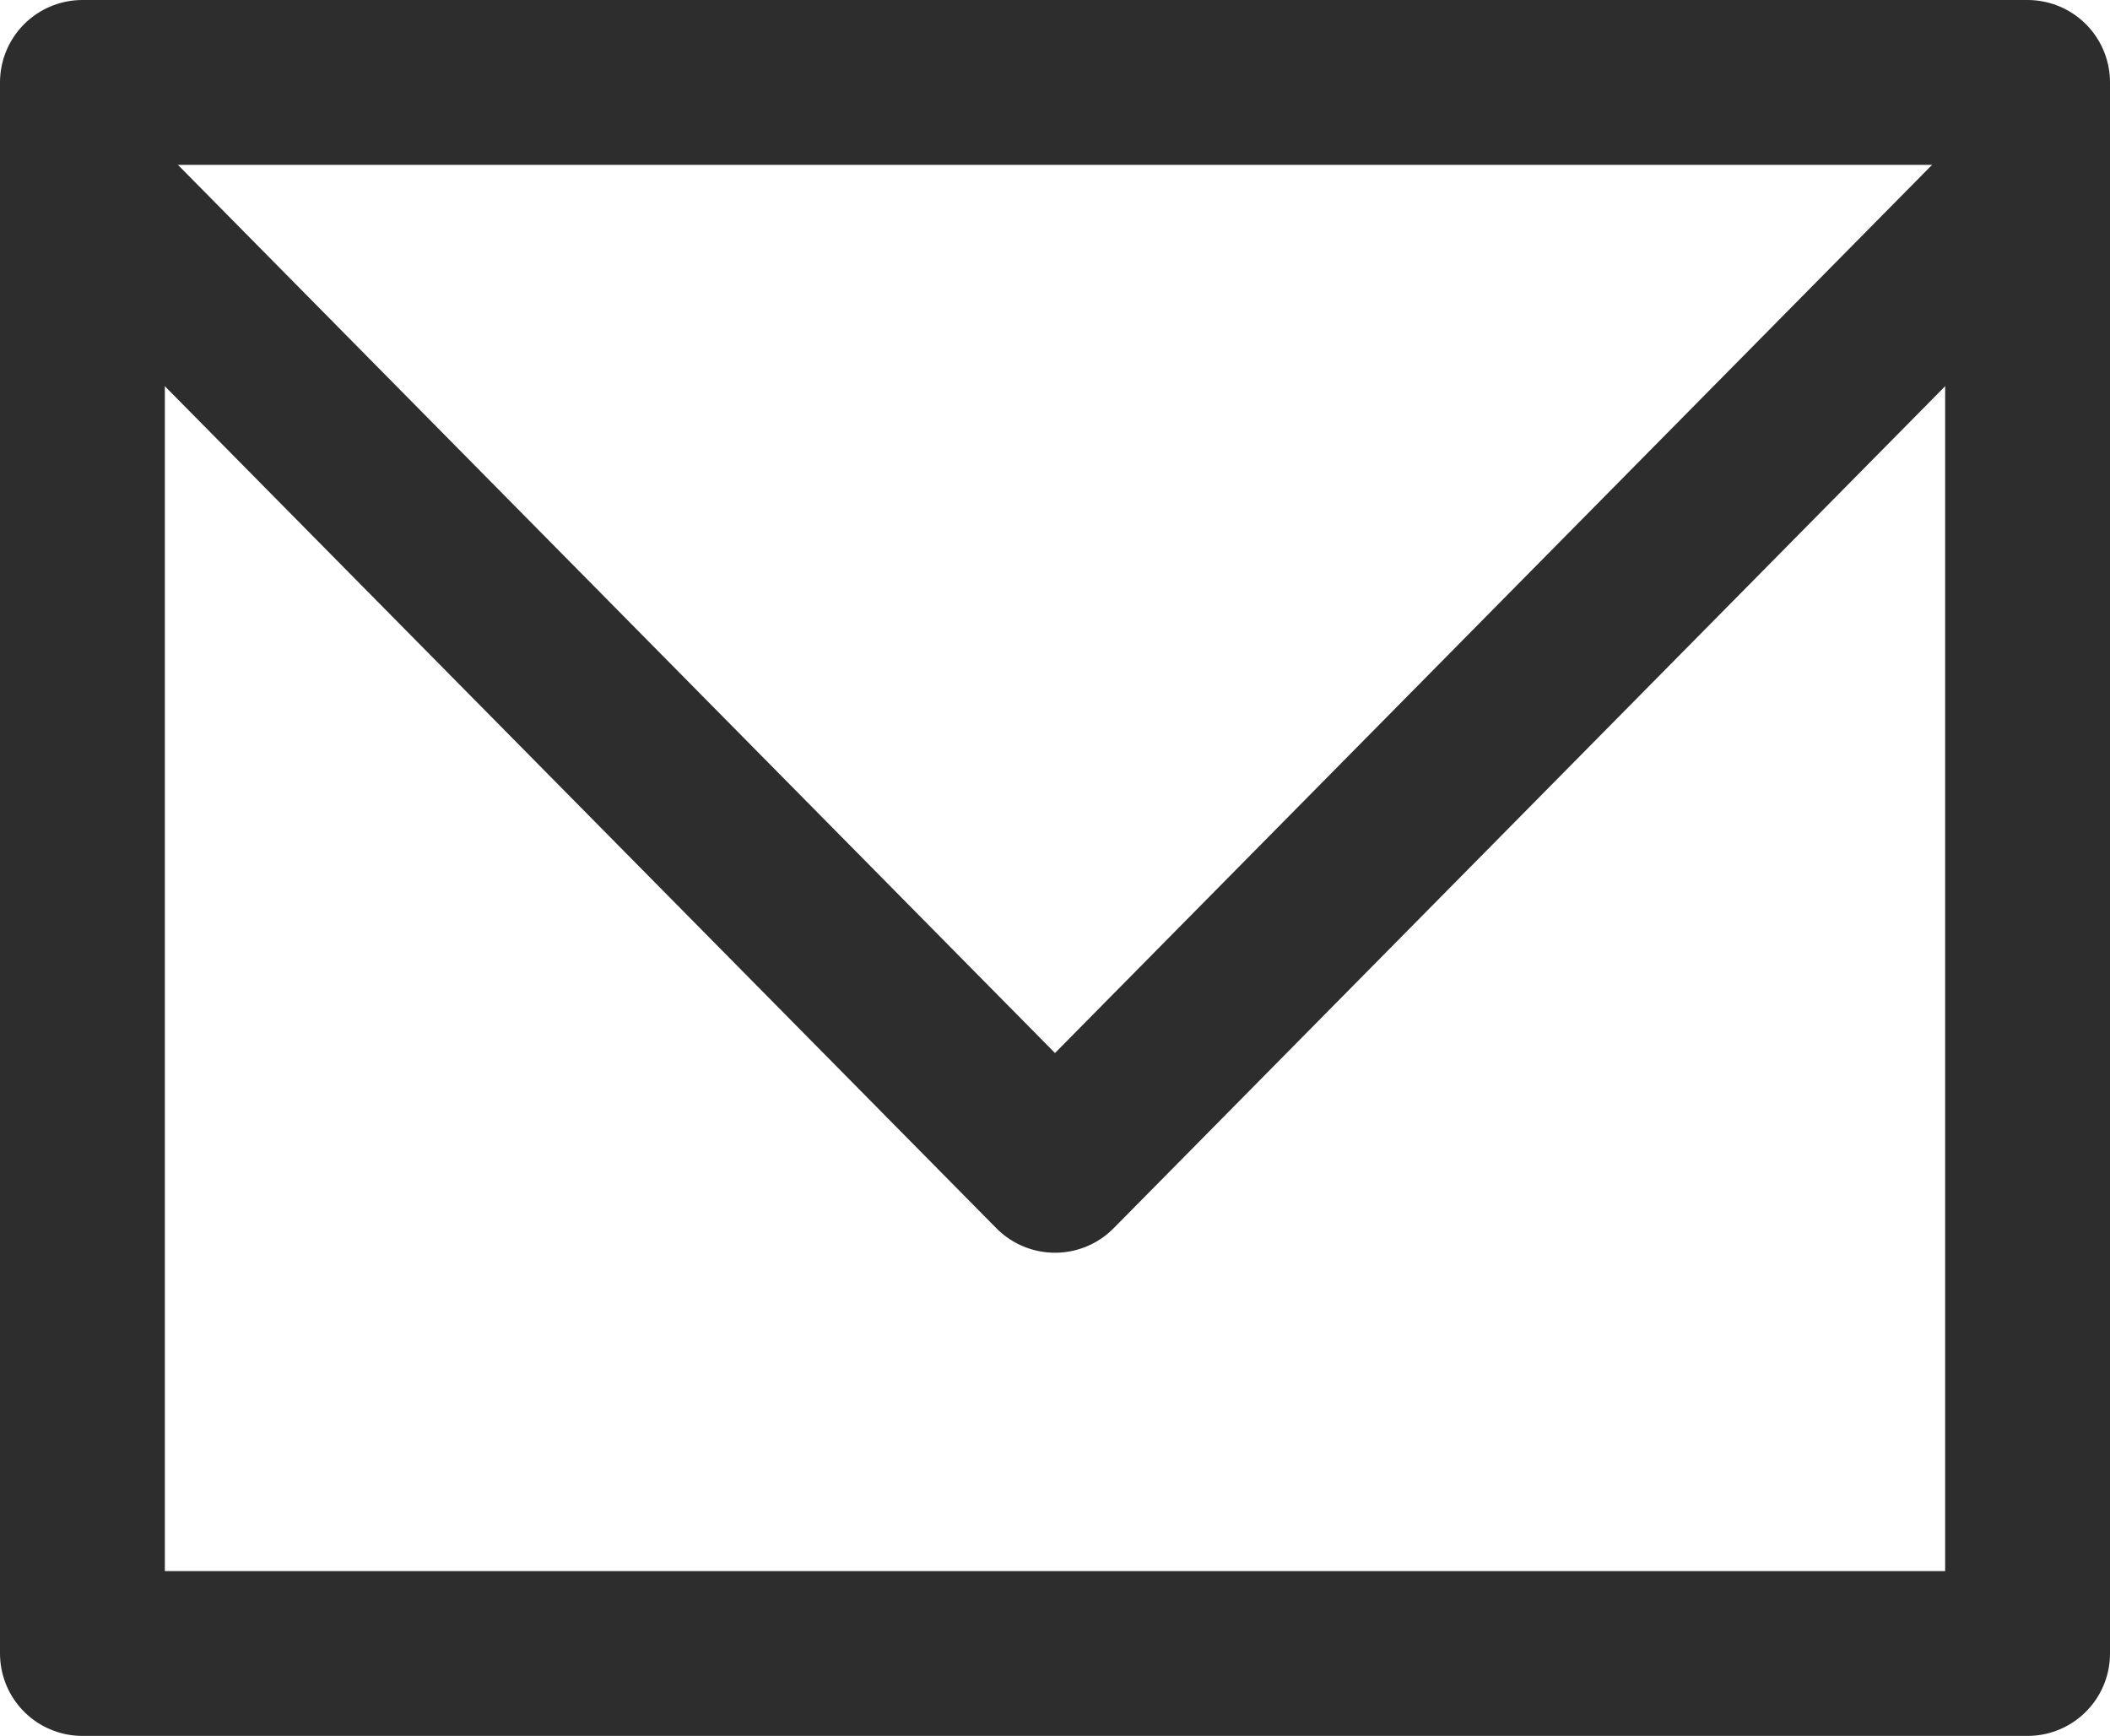 <svg viewBox="0 0 20.48 16.85" xmlns="http://www.w3.org/2000/svg"><g fill="none" stroke="#2d2d2d" stroke-linecap="round" stroke-linejoin="round" stroke-width="1.6"><path d="m.8.8h18.88v15.25h-18.88z"/><path d="m.8 1.8 9.44 9.56 9.44-9.56"/></g></svg>